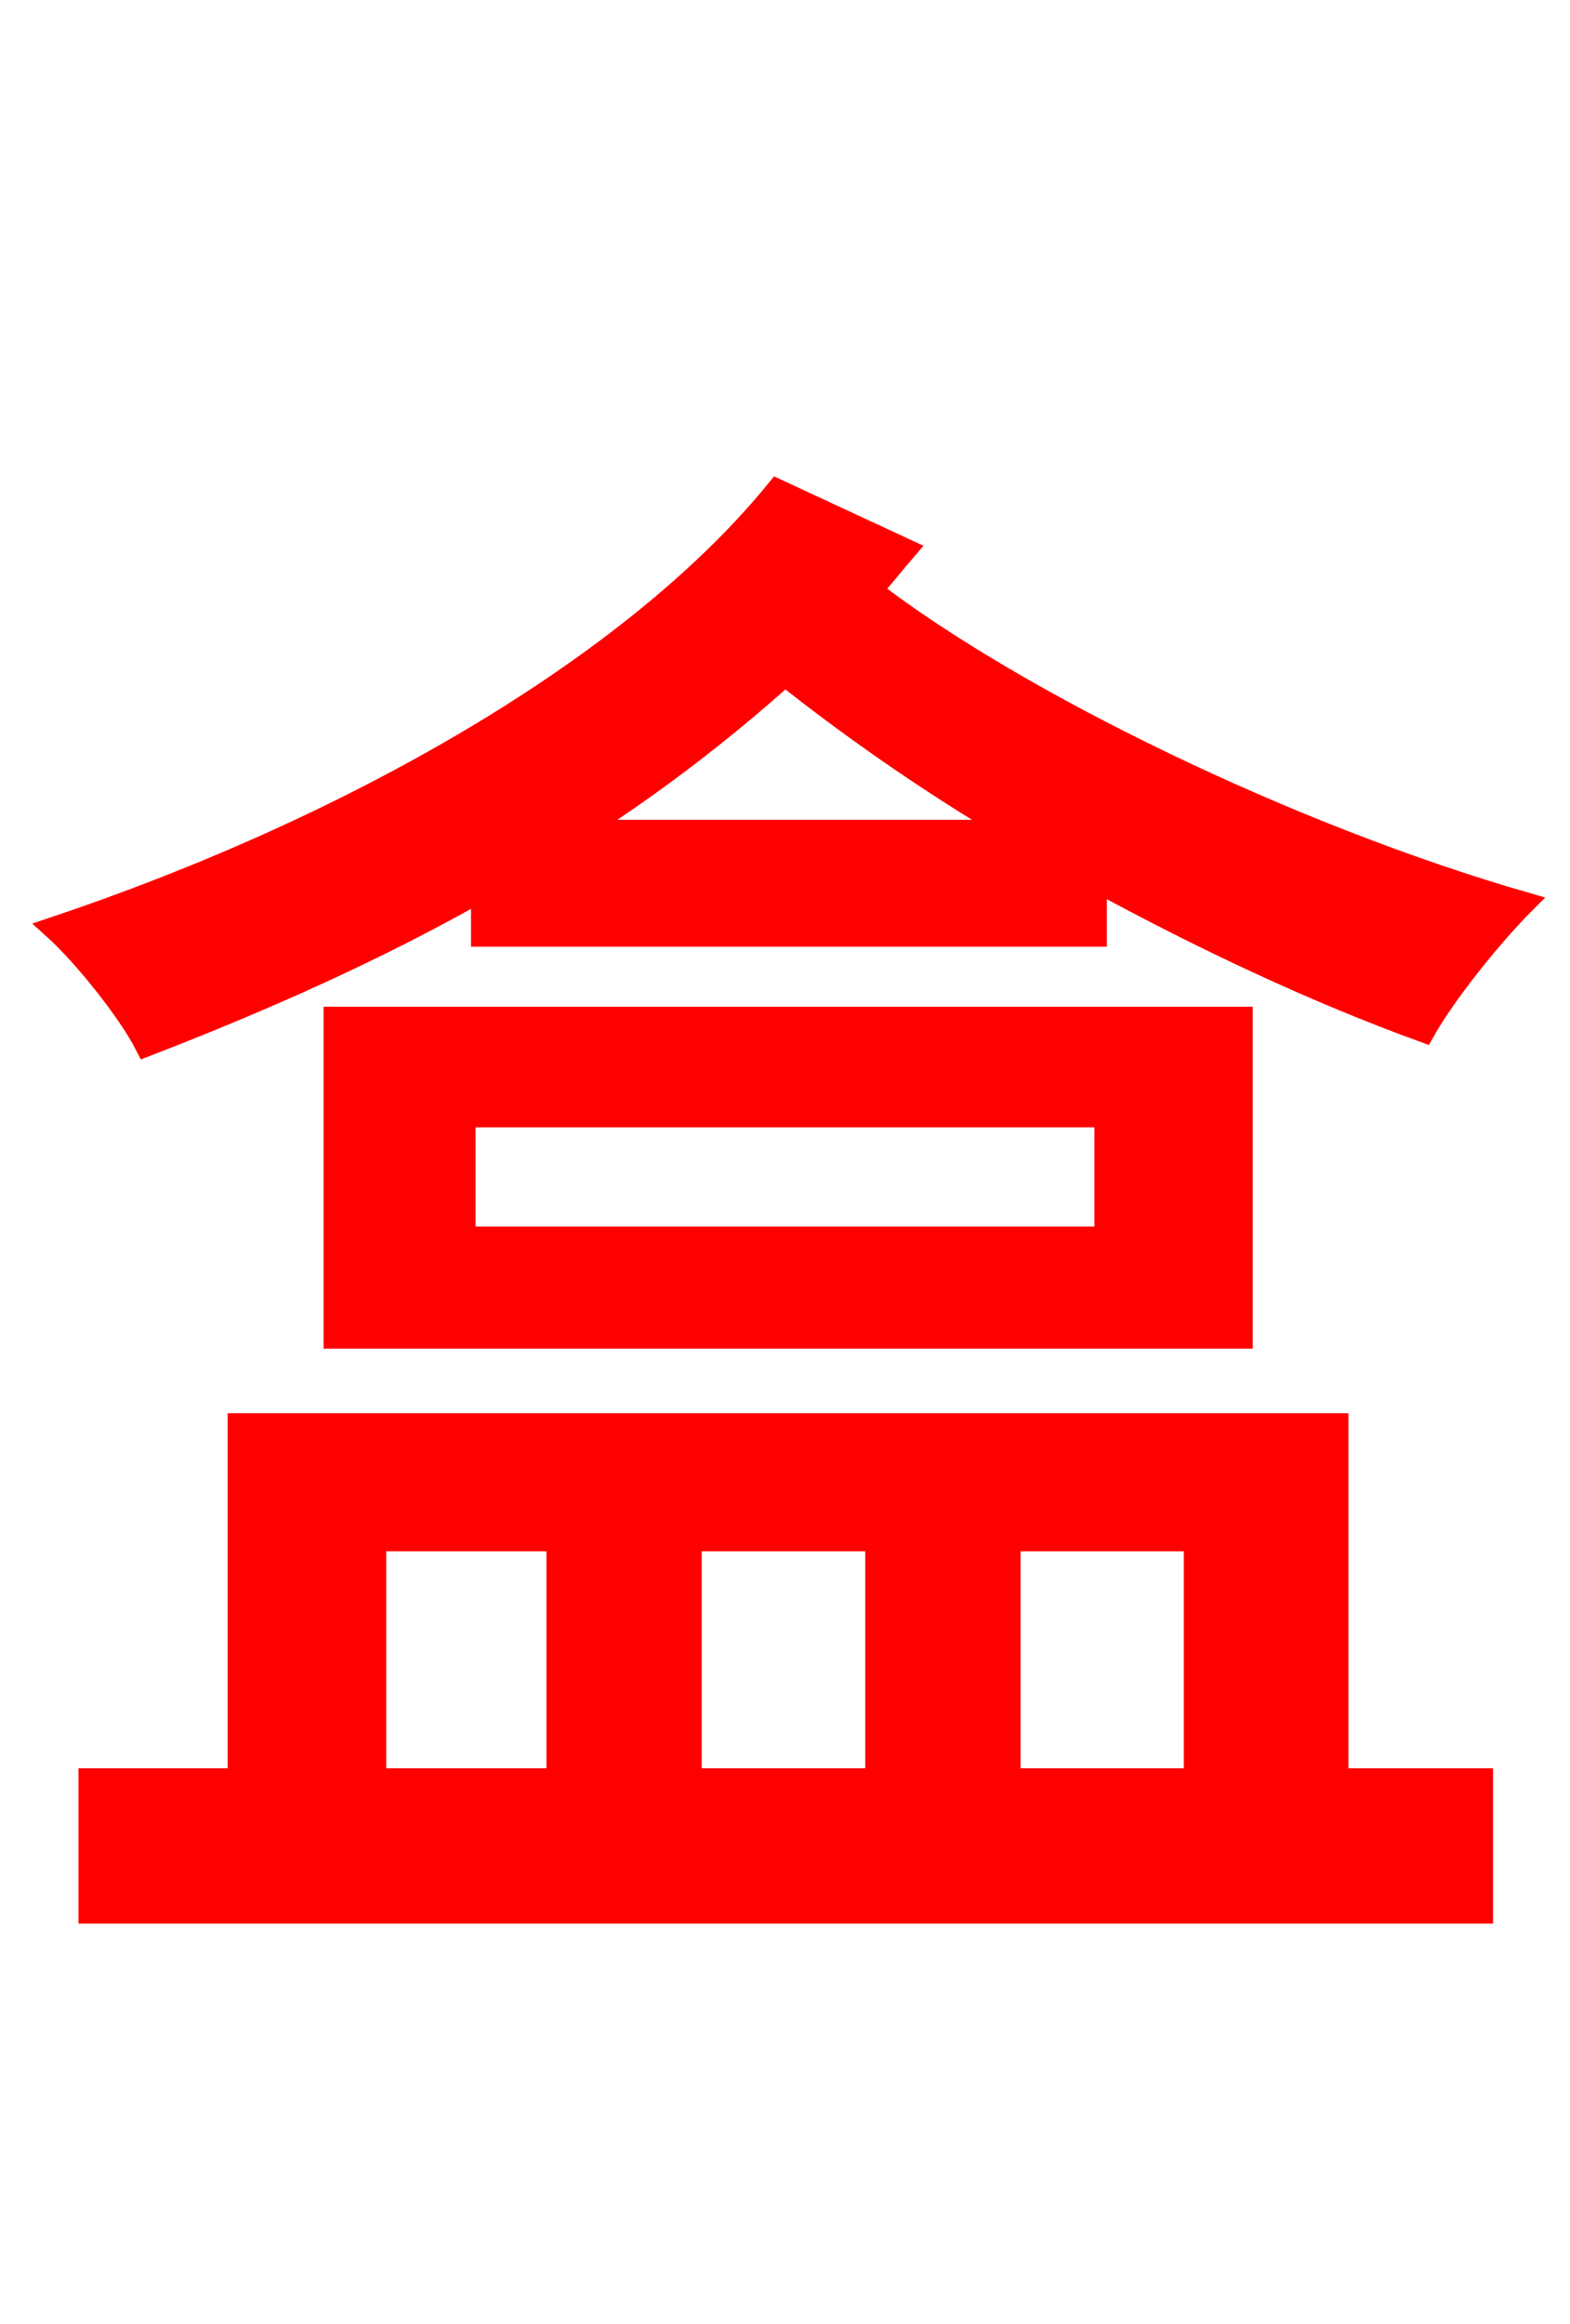 <svg xmlns="http://www.w3.org/2000/svg" xmlns:xlink="http://www.w3.org/1999/xlink" width="72" height="106.56"><path fill="red" stroke="red" d="M17.21 70.63L25.56 70.63L25.56 81.58L17.21 81.58ZM40.18 70.63L40.18 81.58L31.68 81.58L31.68 70.63ZM54.79 70.63L54.79 81.58L46.30 81.58L46.30 70.63ZM61.34 65.30L10.94 65.30L10.94 81.58L4.10 81.58L4.10 87.70L67.97 87.70L67.97 81.58L61.34 81.58ZM50.69 56.74L21.31 56.74L21.31 51.19L50.69 51.19ZM15.34 46.66L15.34 61.34L56.95 61.34L56.95 46.66ZM26.64 38.09C30.02 35.93 33.19 33.48 36.00 30.96C38.81 33.19 42.34 35.71 46.37 38.09ZM35.64 22.46C29.02 30.60 16.20 37.94 2.45 42.55C3.82 43.78 5.90 46.37 6.70 47.95C12.10 45.86 17.28 43.56 22.10 40.82L22.10 42.91L50.26 42.91L50.26 40.39C55.15 43.06 60.34 45.50 65.30 47.30C66.31 45.50 68.47 42.84 69.91 41.40C59.18 38.30 46.73 32.26 39.96 27.07C40.54 26.42 41.04 25.78 41.54 25.20Z"/></svg>
